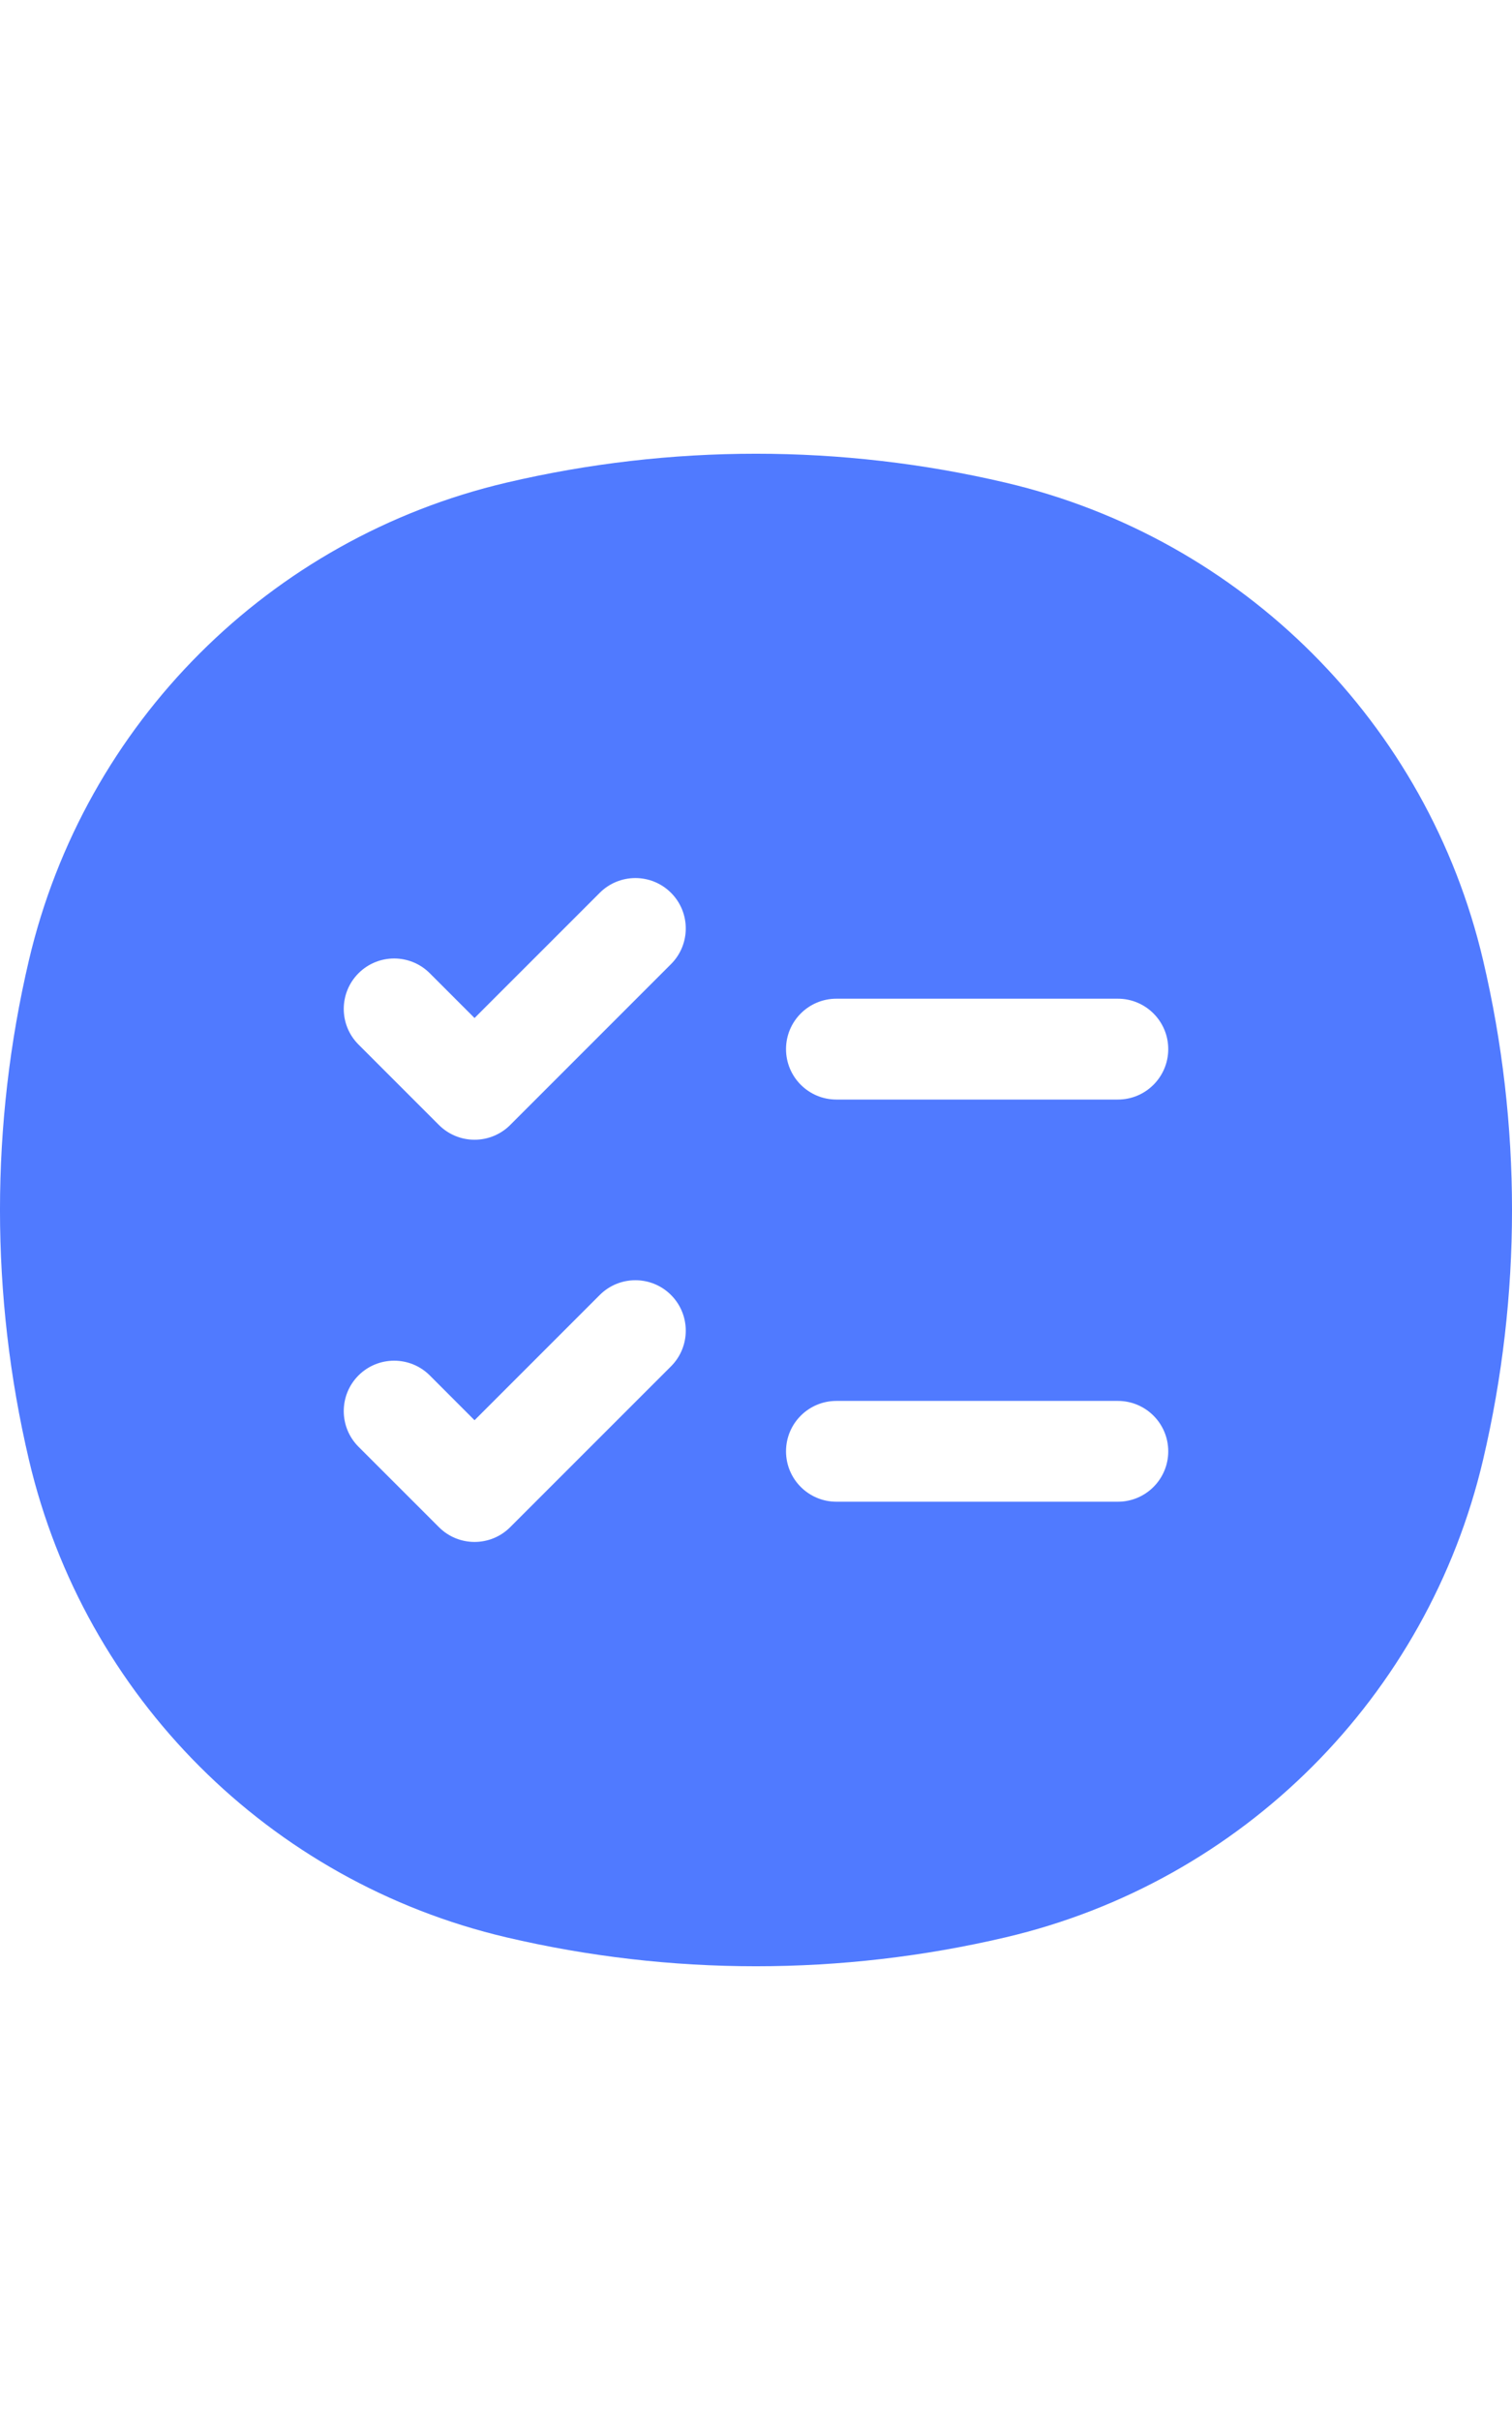 <svg width="25" height="40" viewBox="0 0 40 40" fill="none" xmlns="http://www.w3.org/2000/svg">
<path fill-rule="evenodd" clip-rule="evenodd" d="M26.601 0.764C22.259 -0.255 17.741 -0.255 13.399 0.764C7.13 2.234 2.234 7.13 0.764 13.399C-0.255 17.741 -0.255 22.259 0.764 26.601C2.234 32.87 7.13 37.766 13.399 39.236C17.741 40.255 22.259 40.255 26.601 39.236C32.87 37.766 37.766 32.87 39.236 26.601C40.255 22.259 40.255 17.741 39.236 13.399C37.766 7.13 32.87 2.234 26.601 0.764ZM17.752 11.612C18.272 12.132 18.272 12.976 17.752 13.497L13.497 17.752C13.247 18.002 12.908 18.142 12.554 18.142C12.201 18.142 11.862 18.002 11.612 17.752L9.484 15.624C8.964 15.104 8.964 14.26 9.484 13.739C10.005 13.218 10.849 13.218 11.37 13.739L12.554 14.923L15.866 11.612C16.387 11.091 17.231 11.091 17.752 11.612ZM20.794 15.745C20.794 15.009 21.391 14.412 22.127 14.412H29.573C30.309 14.412 30.906 15.009 30.906 15.745C30.906 16.482 30.309 17.079 29.573 17.079H22.127C21.391 17.079 20.794 16.482 20.794 15.745ZM17.752 22.248C18.272 22.769 18.272 23.613 17.752 24.134L13.497 28.388C12.976 28.909 12.132 28.909 11.612 28.388L9.484 26.261C8.964 25.74 8.964 24.896 9.484 24.375C10.005 23.855 10.849 23.855 11.37 24.375L12.554 25.56L15.866 22.248C16.387 21.727 17.231 21.727 17.752 22.248ZM20.794 26.382C20.794 25.645 21.391 25.049 22.127 25.049H29.573C30.309 25.049 30.906 25.645 30.906 26.382C30.906 27.118 30.309 27.715 29.573 27.715H22.127C21.391 27.715 20.794 27.118 20.794 26.382Z" fill="#507aff"/>
</svg>
